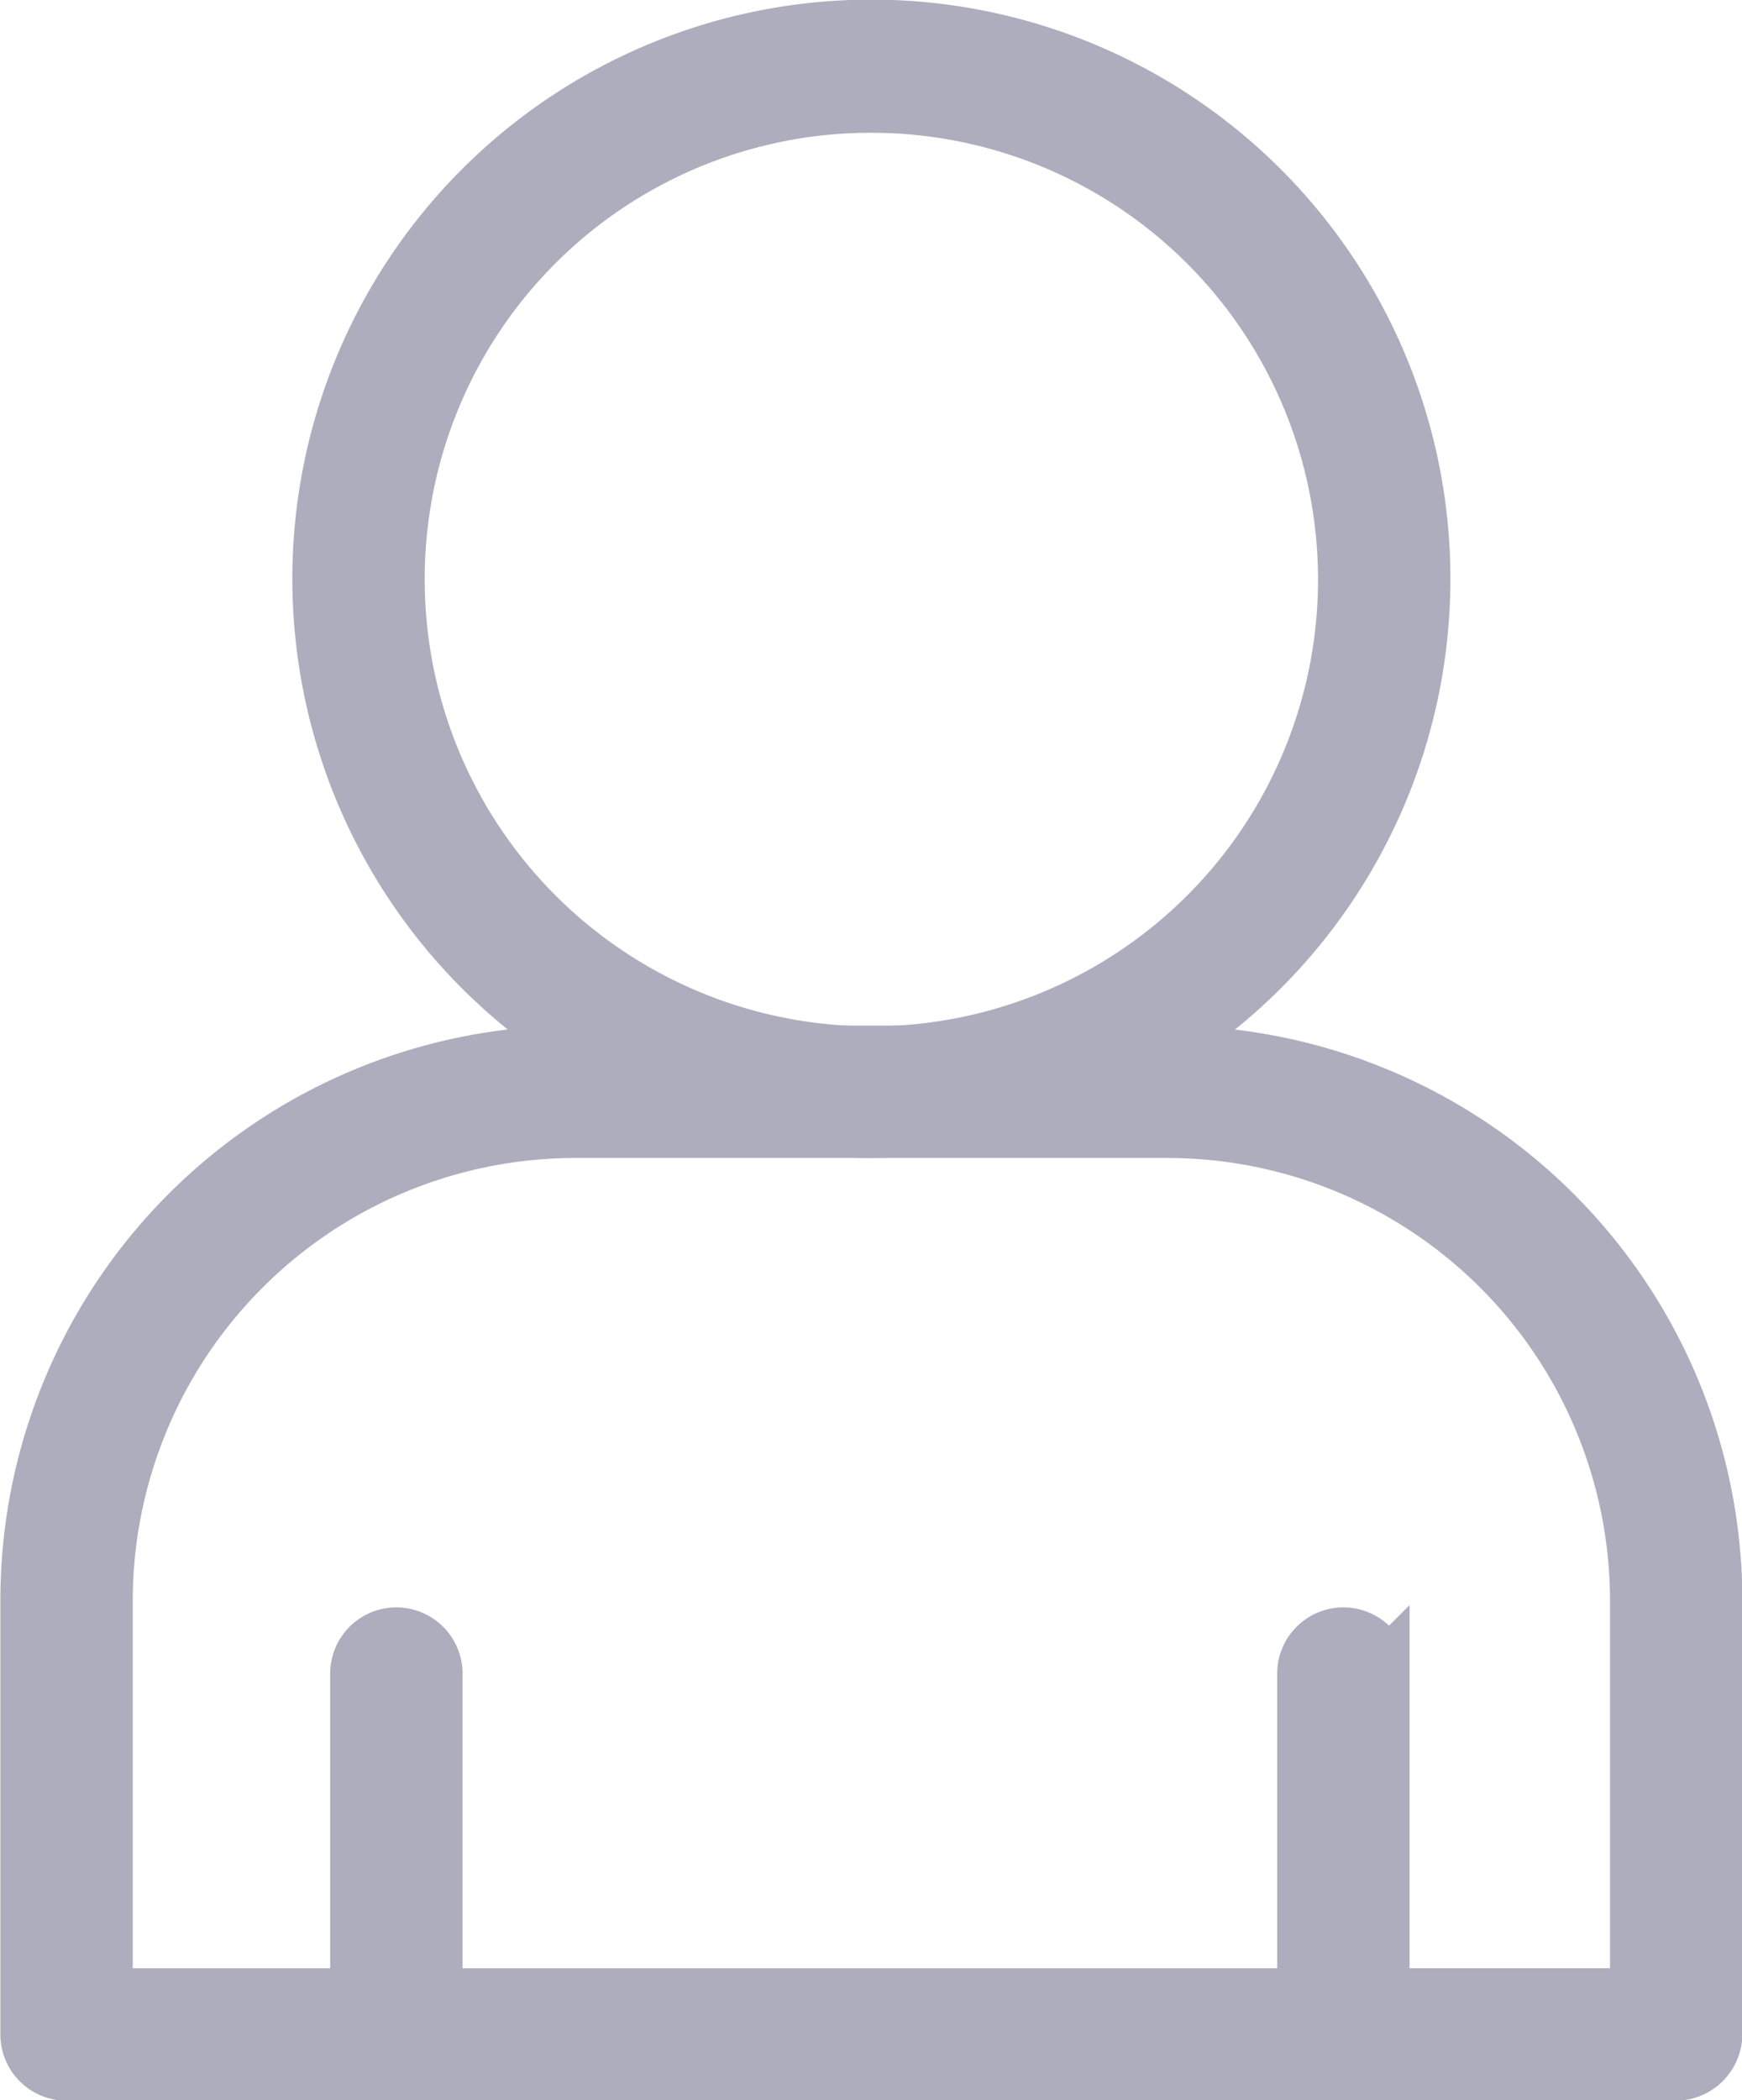 <svg xmlns="http://www.w3.org/2000/svg" viewBox="0 0 23.03 27.76"><defs><style>.cls-1{fill:#adadbd;stroke:#adadbd;stroke-miterlimit:10;stroke-width:.75px}</style></defs><g id="Layer_2" data-name="Layer 2"><g id="Isolation_Mode" data-name="Isolation Mode"><path class="cls-1" d="M11.52 14.93a7.28 7.28 0 1 0-7.28-7.28 7.28 7.28 0 0 0 7.28 7.28zm0-13.55a6.28 6.28 0 1 1-6.28 6.27 6.27 6.27 0 0 1 6.28-6.27z"/><path class="cls-1" d="M15.44 13.93H7.6a7.22 7.22 0 0 0-7.22 7.22v5.74a.5.5 0 0 0 .5.5h21.28a.51.51 0 0 0 .5-.5v-5.74a7.23 7.23 0 0 0-7.22-7.22zm6.22 12.46h-3.4v-4.27a.5.5 0 0 0-.5-.5.5.5 0 0 0-.5.5v4.27H5.74a.29.29 0 0 0 0-.09v-4.18a.5.5 0 0 0-.5-.5.5.5 0 0 0-.5.5v4.27H1.38v-5.24a6.23 6.23 0 0 1 6.22-6.22h7.84a6.23 6.23 0 0 1 6.22 6.22z"/></g></g></svg>